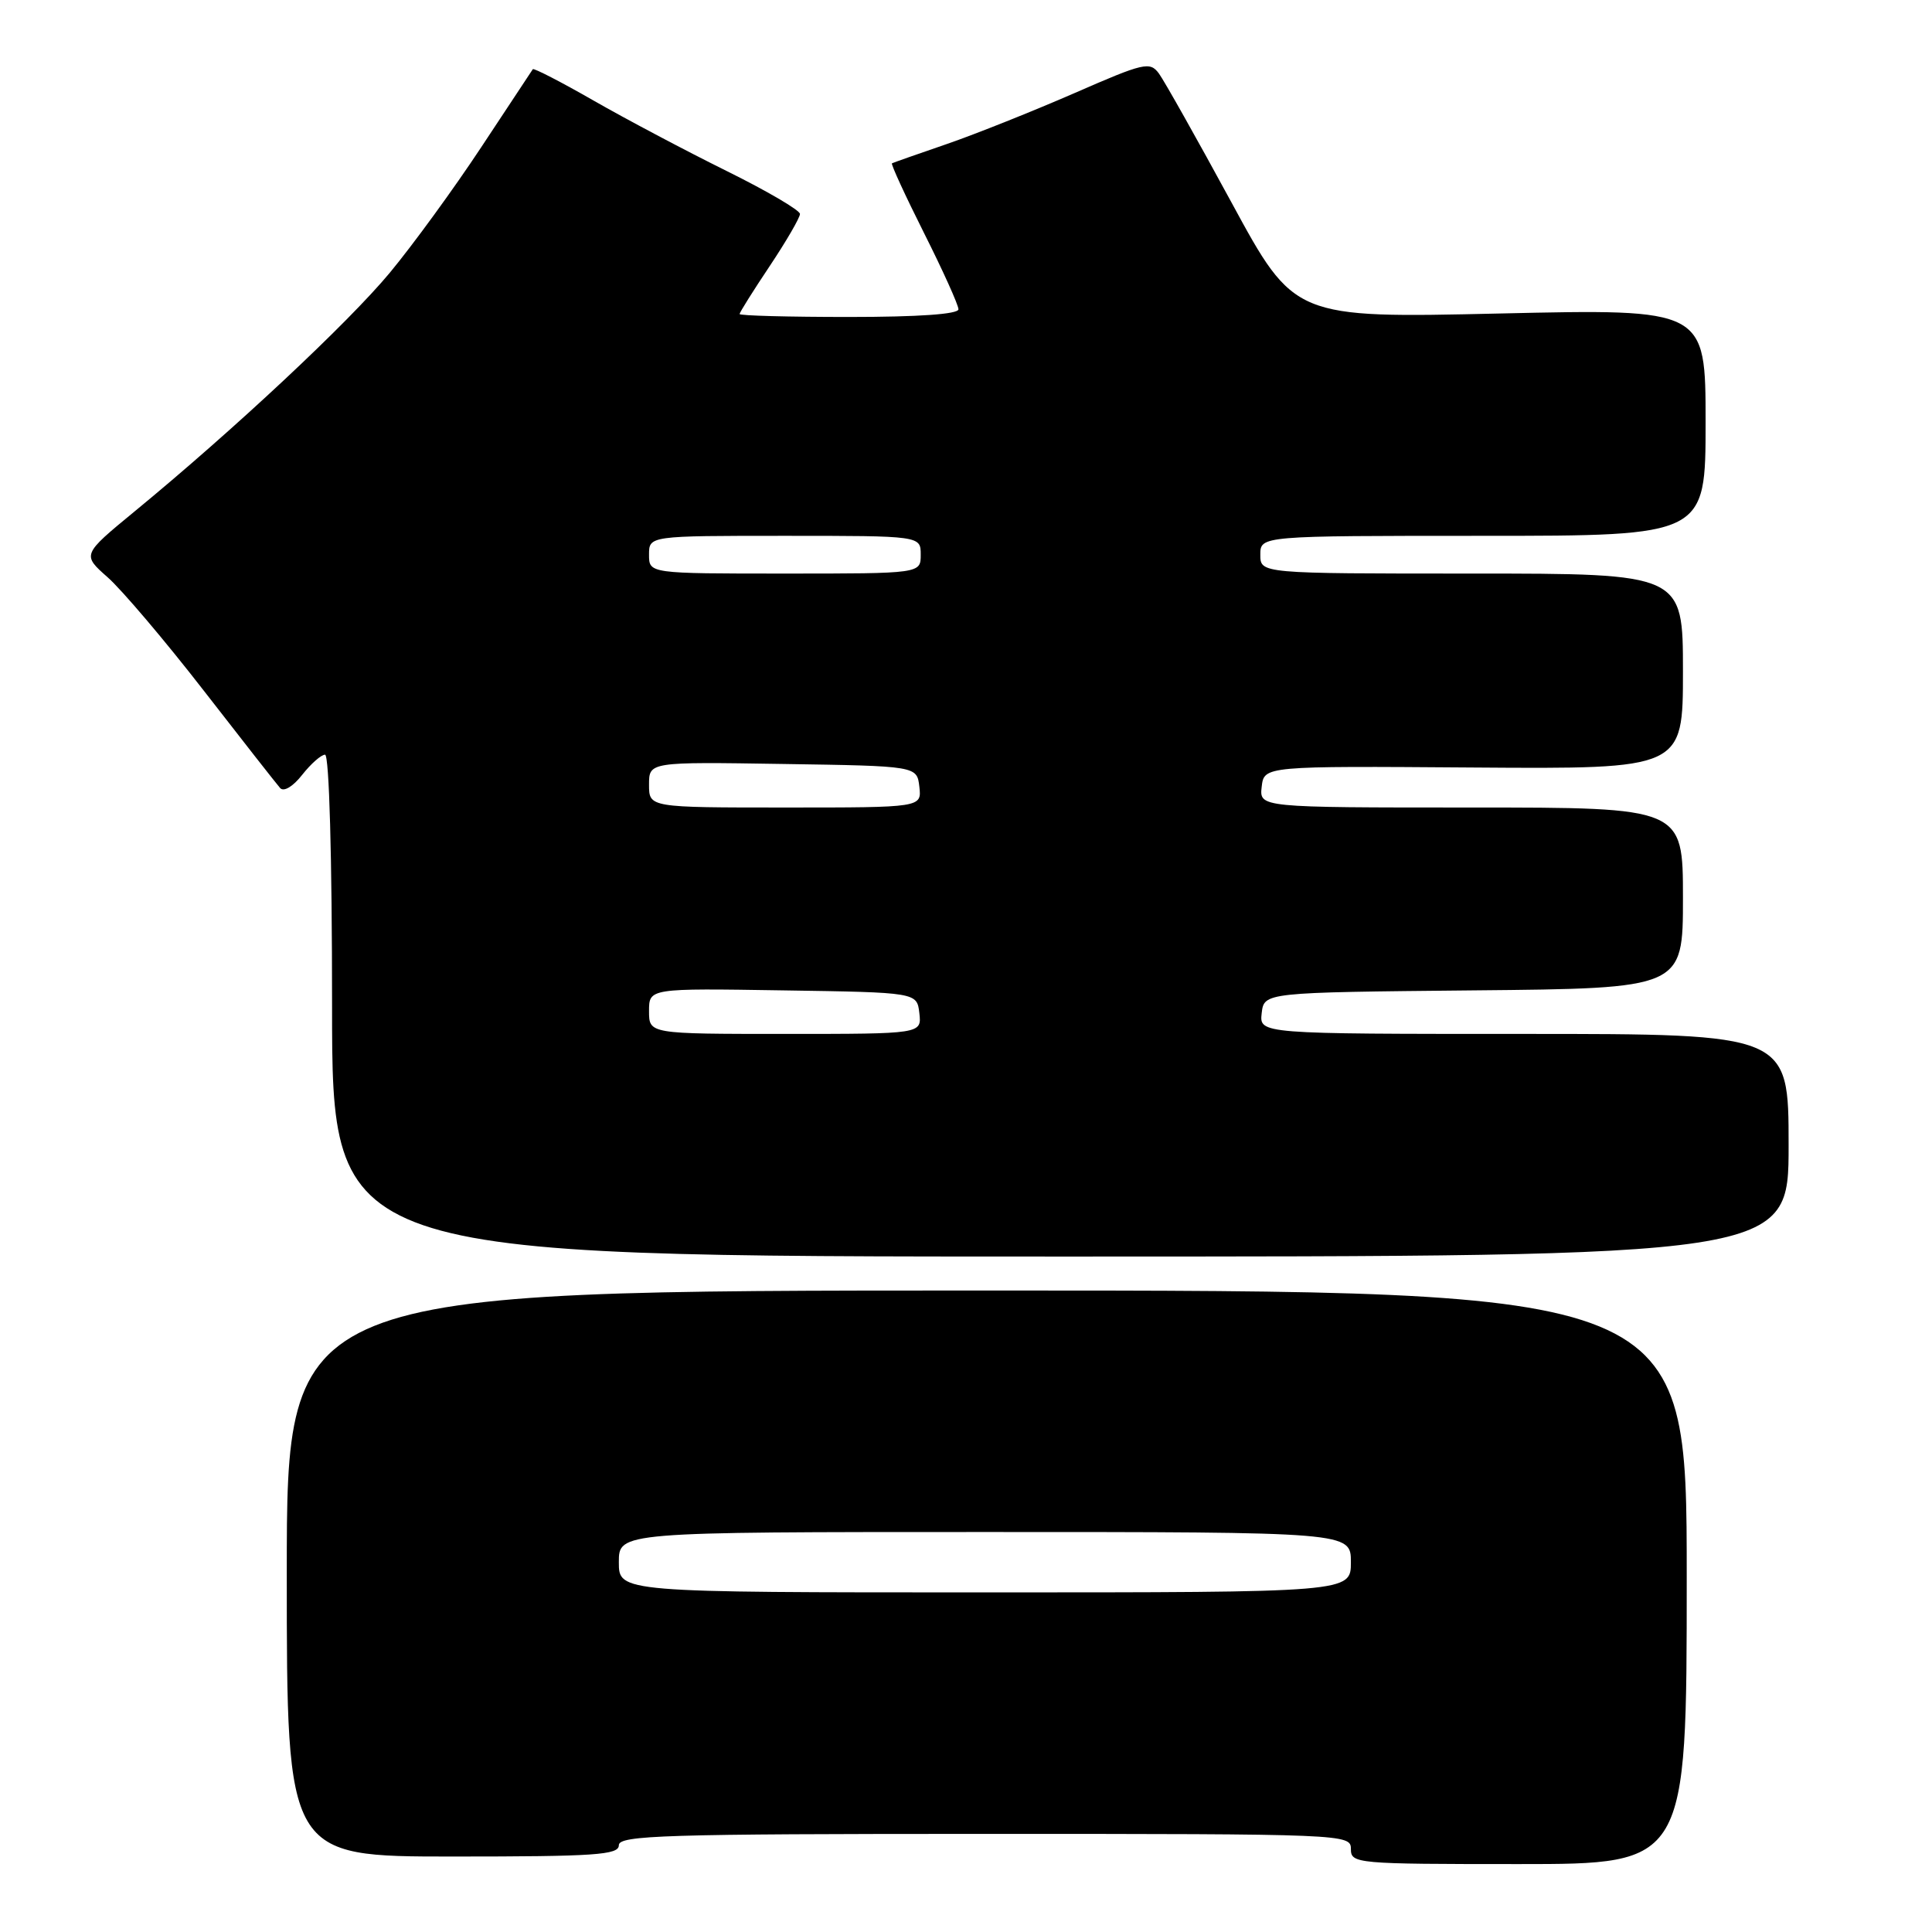 <?xml version="1.0" encoding="UTF-8" standalone="no"?>
<!DOCTYPE svg PUBLIC "-//W3C//DTD SVG 1.1//EN" "http://www.w3.org/Graphics/SVG/1.1/DTD/svg11.dtd" >
<svg xmlns="http://www.w3.org/2000/svg" xmlns:xlink="http://www.w3.org/1999/xlink" version="1.1" viewBox="0 0 256 256">
 <g >
 <path fill="currentColor"
d=" M 223.50 209.00 C 223.50 171.00 223.50 171.00 130.75 171.00 C 38.00 171.00 38.00 171.00 38.00 208.50 C 38.00 246.00 38.00 246.00 60.00 246.00 C 78.89 246.00 82.00 245.79 82.00 244.50 C 82.00 243.19 88.06 243.00 130.50 243.00 C 178.33 243.00 179.00 243.03 179.00 245.00 C 179.00 246.94 179.67 247.00 201.25 247.00 C 223.50 247.00 223.50 247.00 223.50 209.00 Z  M 237.00 151.75 C 237.00 137.00 237.00 137.00 201.93 137.00 C 166.87 137.00 166.87 137.00 167.18 134.25 C 167.50 131.50 167.50 131.50 195.25 131.23 C 223.00 130.97 223.00 130.97 223.00 118.98 C 223.00 107.00 223.00 107.00 194.93 107.00 C 166.87 107.00 166.87 107.00 167.18 104.25 C 167.50 101.50 167.50 101.50 195.25 101.70 C 223.00 101.90 223.00 101.90 223.00 88.95 C 223.00 76.00 223.00 76.00 195.00 76.00 C 167.00 76.00 167.00 76.00 167.00 73.50 C 167.00 71.00 167.00 71.00 196.50 71.00 C 226.00 71.00 226.00 71.00 226.00 55.96 C 226.00 40.92 226.00 40.92 198.75 41.54 C 171.50 42.16 171.50 42.16 163.18 26.83 C 158.60 18.40 154.27 10.71 153.57 9.75 C 152.37 8.12 151.61 8.30 142.39 12.33 C 136.95 14.70 129.35 17.74 125.50 19.07 C 121.65 20.39 118.36 21.55 118.19 21.64 C 118.02 21.72 119.93 25.88 122.44 30.88 C 124.95 35.87 127.00 40.42 127.00 40.98 C 127.00 41.63 121.69 42.00 112.50 42.00 C 104.53 42.00 98.00 41.83 98.00 41.61 C 98.00 41.40 99.80 38.53 102.00 35.24 C 104.20 31.94 106.00 28.84 106.00 28.35 C 106.00 27.86 101.61 25.29 96.25 22.64 C 90.89 19.99 82.97 15.80 78.66 13.33 C 74.35 10.86 70.72 8.99 70.60 9.17 C 70.48 9.35 67.41 14.00 63.77 19.50 C 60.14 25.00 54.68 32.49 51.65 36.14 C 46.14 42.78 30.91 57.02 17.83 67.77 C 10.87 73.50 10.87 73.50 14.27 76.50 C 16.14 78.15 21.87 84.90 26.99 91.50 C 32.11 98.10 36.67 103.91 37.12 104.42 C 37.60 104.96 38.83 104.22 40.04 102.67 C 41.20 101.20 42.56 100.00 43.07 100.00 C 43.62 100.00 44.00 113.48 44.00 133.25 C 44.00 166.50 44.00 166.50 140.50 166.50 C 237.00 166.50 237.00 166.50 237.00 151.75 Z  M 82.00 207.00 C 82.00 203.00 82.00 203.00 130.50 203.00 C 179.00 203.00 179.00 203.00 179.00 207.00 C 179.00 211.00 179.00 211.00 130.50 211.00 C 82.00 211.00 82.00 211.00 82.00 207.00 Z  M 86.00 133.98 C 86.00 130.95 86.00 130.95 103.75 131.23 C 121.50 131.50 121.50 131.50 121.82 134.25 C 122.13 137.00 122.13 137.00 104.07 137.00 C 86.00 137.00 86.00 137.00 86.00 133.98 Z  M 86.00 103.98 C 86.00 100.95 86.00 100.95 103.75 101.23 C 121.50 101.50 121.50 101.50 121.82 104.25 C 122.13 107.00 122.13 107.00 104.07 107.00 C 86.00 107.00 86.00 107.00 86.00 103.98 Z  M 86.00 73.50 C 86.00 71.00 86.00 71.00 104.00 71.00 C 122.00 71.00 122.00 71.00 122.00 73.50 C 122.00 76.00 122.00 76.00 104.00 76.00 C 86.00 76.00 86.00 76.00 86.00 73.50 Z "/>
</g>
</svg>